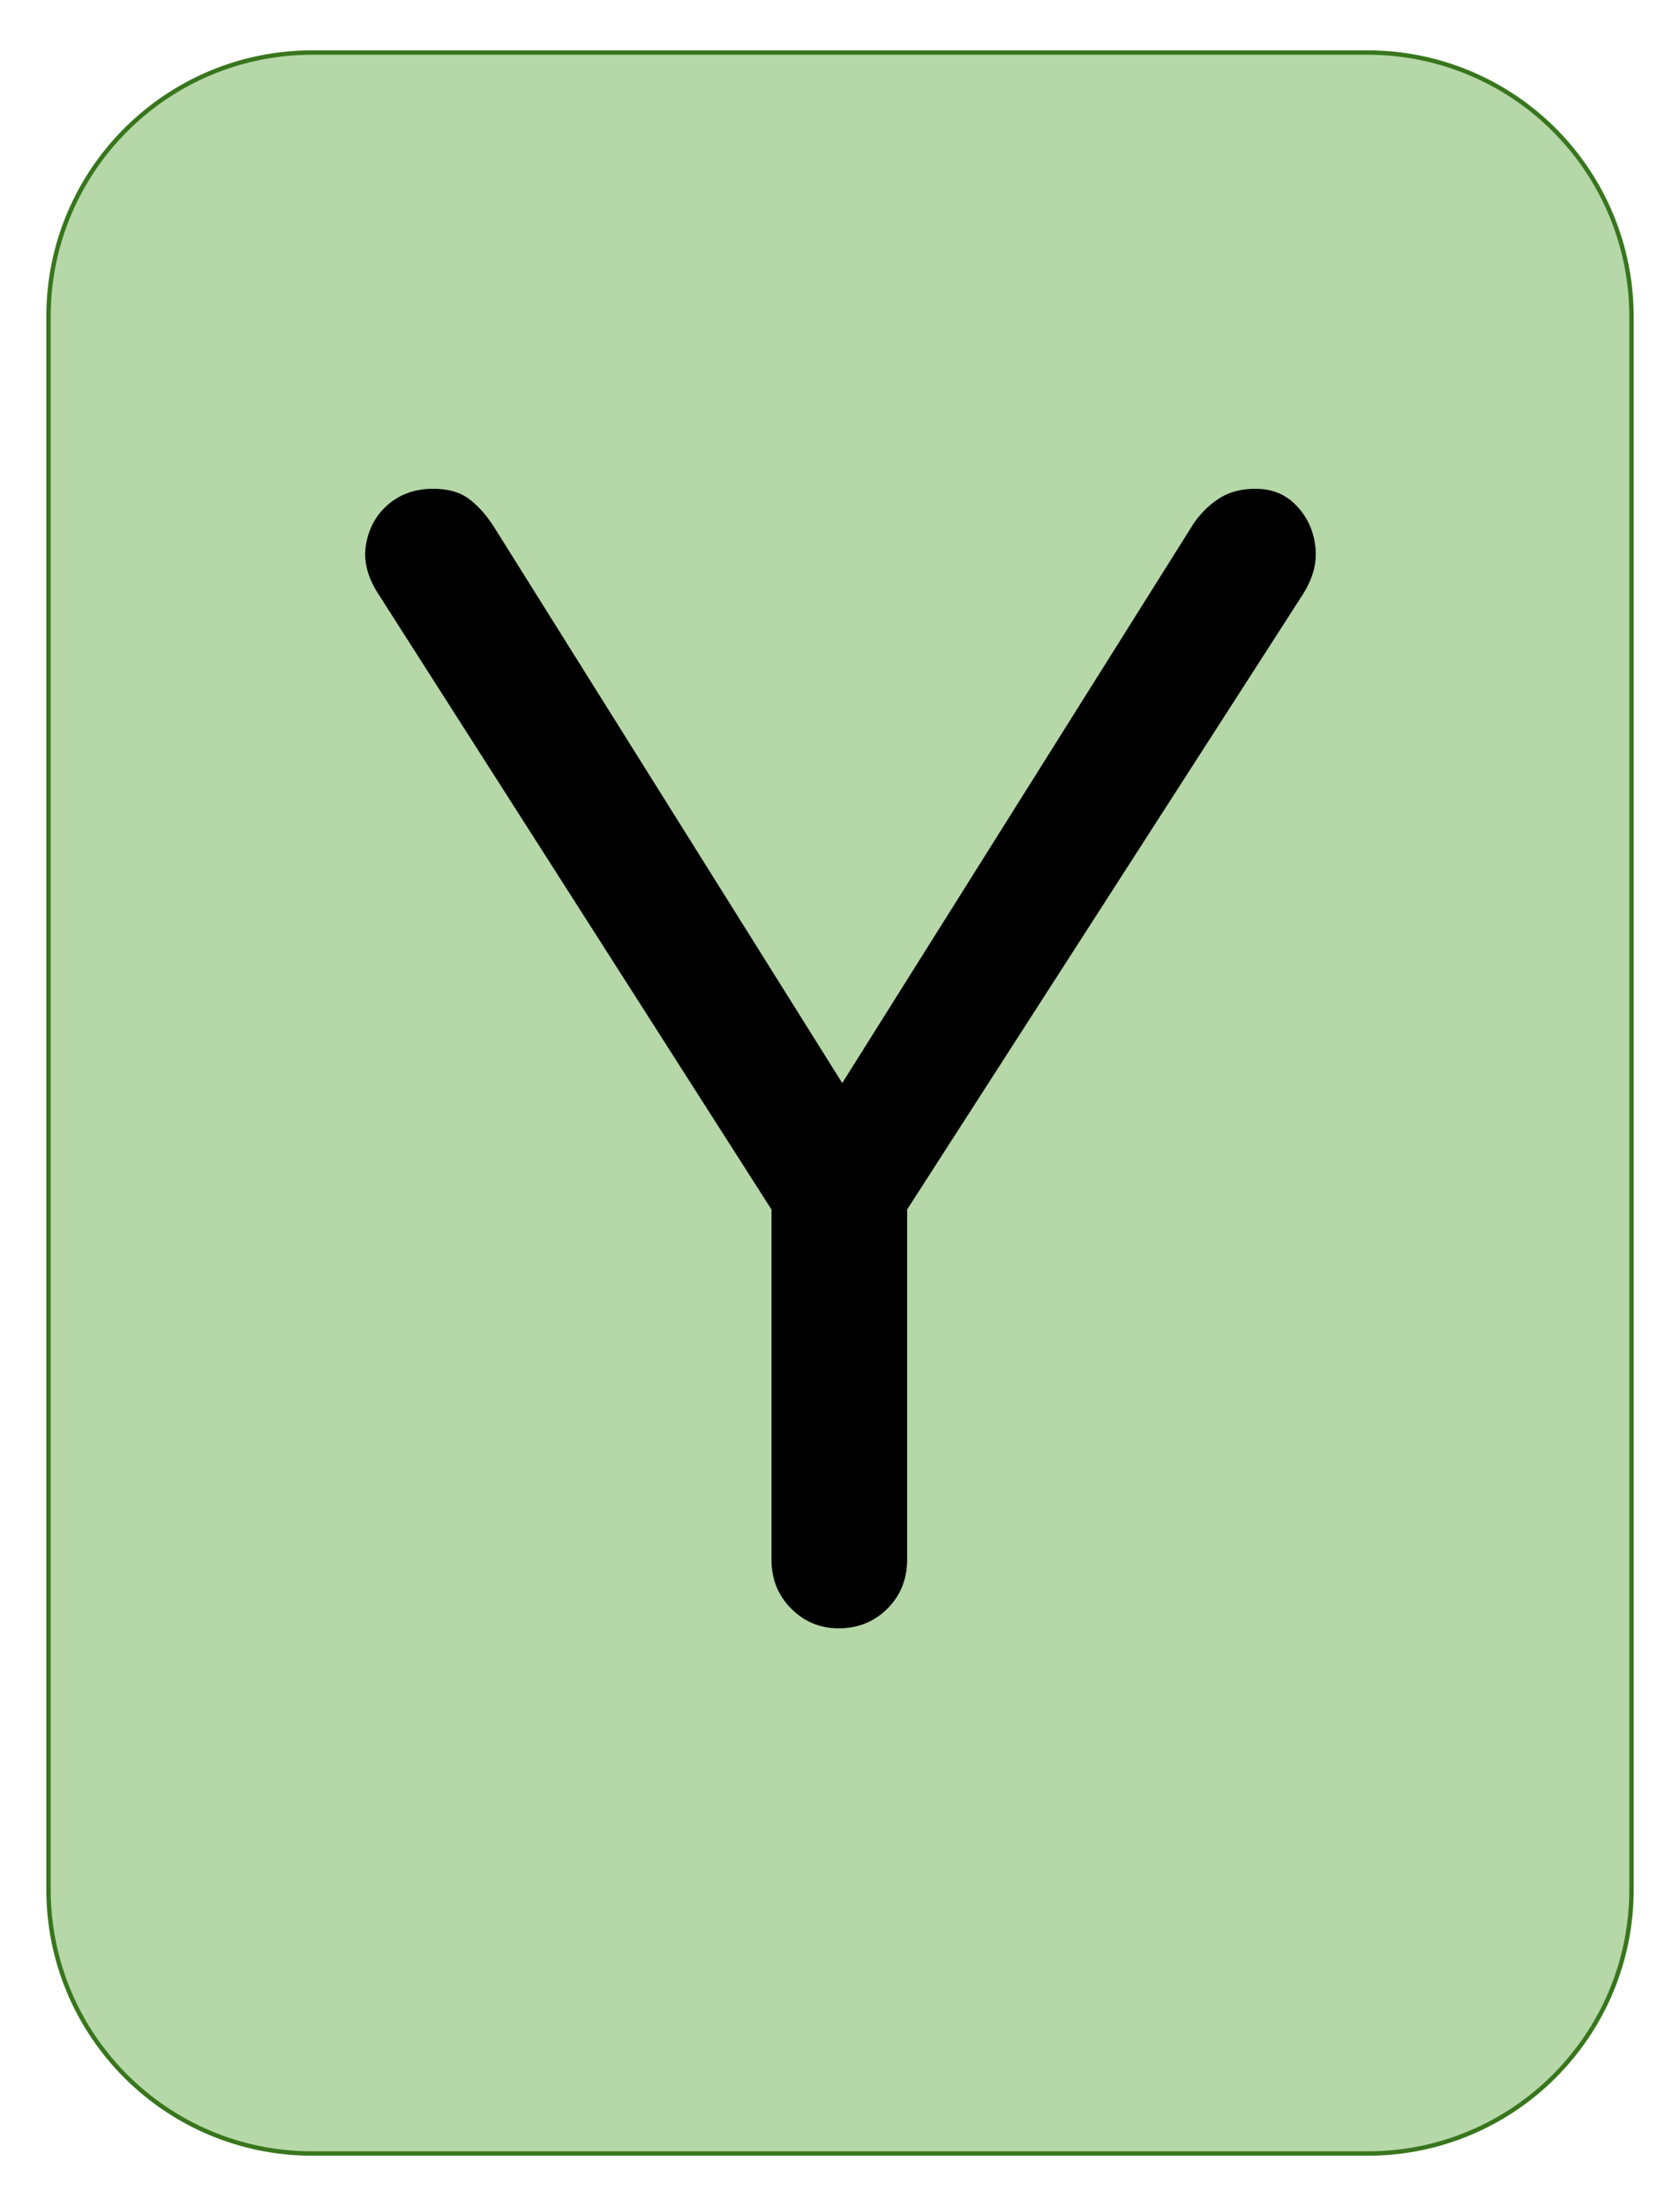 <svg version="1.1" viewBox="0.0 0.0 384.0 504.0" fill="none" stroke="none" stroke-linecap="square" stroke-miterlimit="10" xmlns:xlink="http://www.w3.org/1999/xlink" xmlns="http://www.w3.org/2000/svg"><clipPath id="g2c15ec35c90_0_93.0"><path d="m0 0l384.0 0l0 504.0l-384.0 0l0 -504.0z" clip-rule="nonzero"/></clipPath><g clip-path="url(#g2c15ec35c90_0_93.0)"><path fill="#000000" fill-opacity="0.0" d="m0 0l384.0 0l0 504.0l-384.0 0z" fill-rule="evenodd"/><path fill="#b6d7a8" d="m11.087 72.309l0 0c0 -33.305 26.999 -60.304 60.304 -60.304l241.218 0l0 0c15.994 0 31.332 6.353 42.642 17.663c11.309 11.309 17.663 26.648 17.663 42.642l0 359.36c0 33.305 -26.999 60.304 -60.304 60.304l-241.218 0c-33.305 0 -60.304 -26.999 -60.304 -60.304z" fill-rule="evenodd"/><path stroke="#38761d" stroke-width="1.0" stroke-linejoin="round" stroke-linecap="butt" d="m11.087 72.309l0 0c0 -33.305 26.999 -60.304 60.304 -60.304l241.218 0l0 0c15.994 0 31.332 6.353 42.642 17.663c11.309 11.309 17.663 26.648 17.663 42.642l0 359.36c0 33.305 -26.999 60.304 -60.304 60.304l-241.218 0c-33.305 0 -60.304 -26.999 -60.304 -60.304z" fill-rule="evenodd"/><path fill="#000000" d="m191.668 371.989q-6.328 0 -10.828 -4.5q-4.5 -4.5 -4.5 -11.172l0 -80.0l-89.672 -140.328q-4.0 -6.0 -3.0 -11.656q1.0 -5.672 5.156 -9.172q4.172 -3.5 10.172 -3.5q5.0 0 8.0 2.172q3.0 2.156 5.672 6.156l86.672 138.328l-13.672 0l87.328 -138.984q2.672 -3.672 6.0 -5.672q3.328 -2.0 8.0 -2.0q5.672 0 9.328 3.844q3.672 3.828 4.328 9.328q0.672 5.5 -2.984 11.156l-90.328 140.328l0 80.0q0 6.672 -4.5 11.172q-4.5 4.5 -11.172 4.5z" fill-rule="nonzero"/></g></svg>